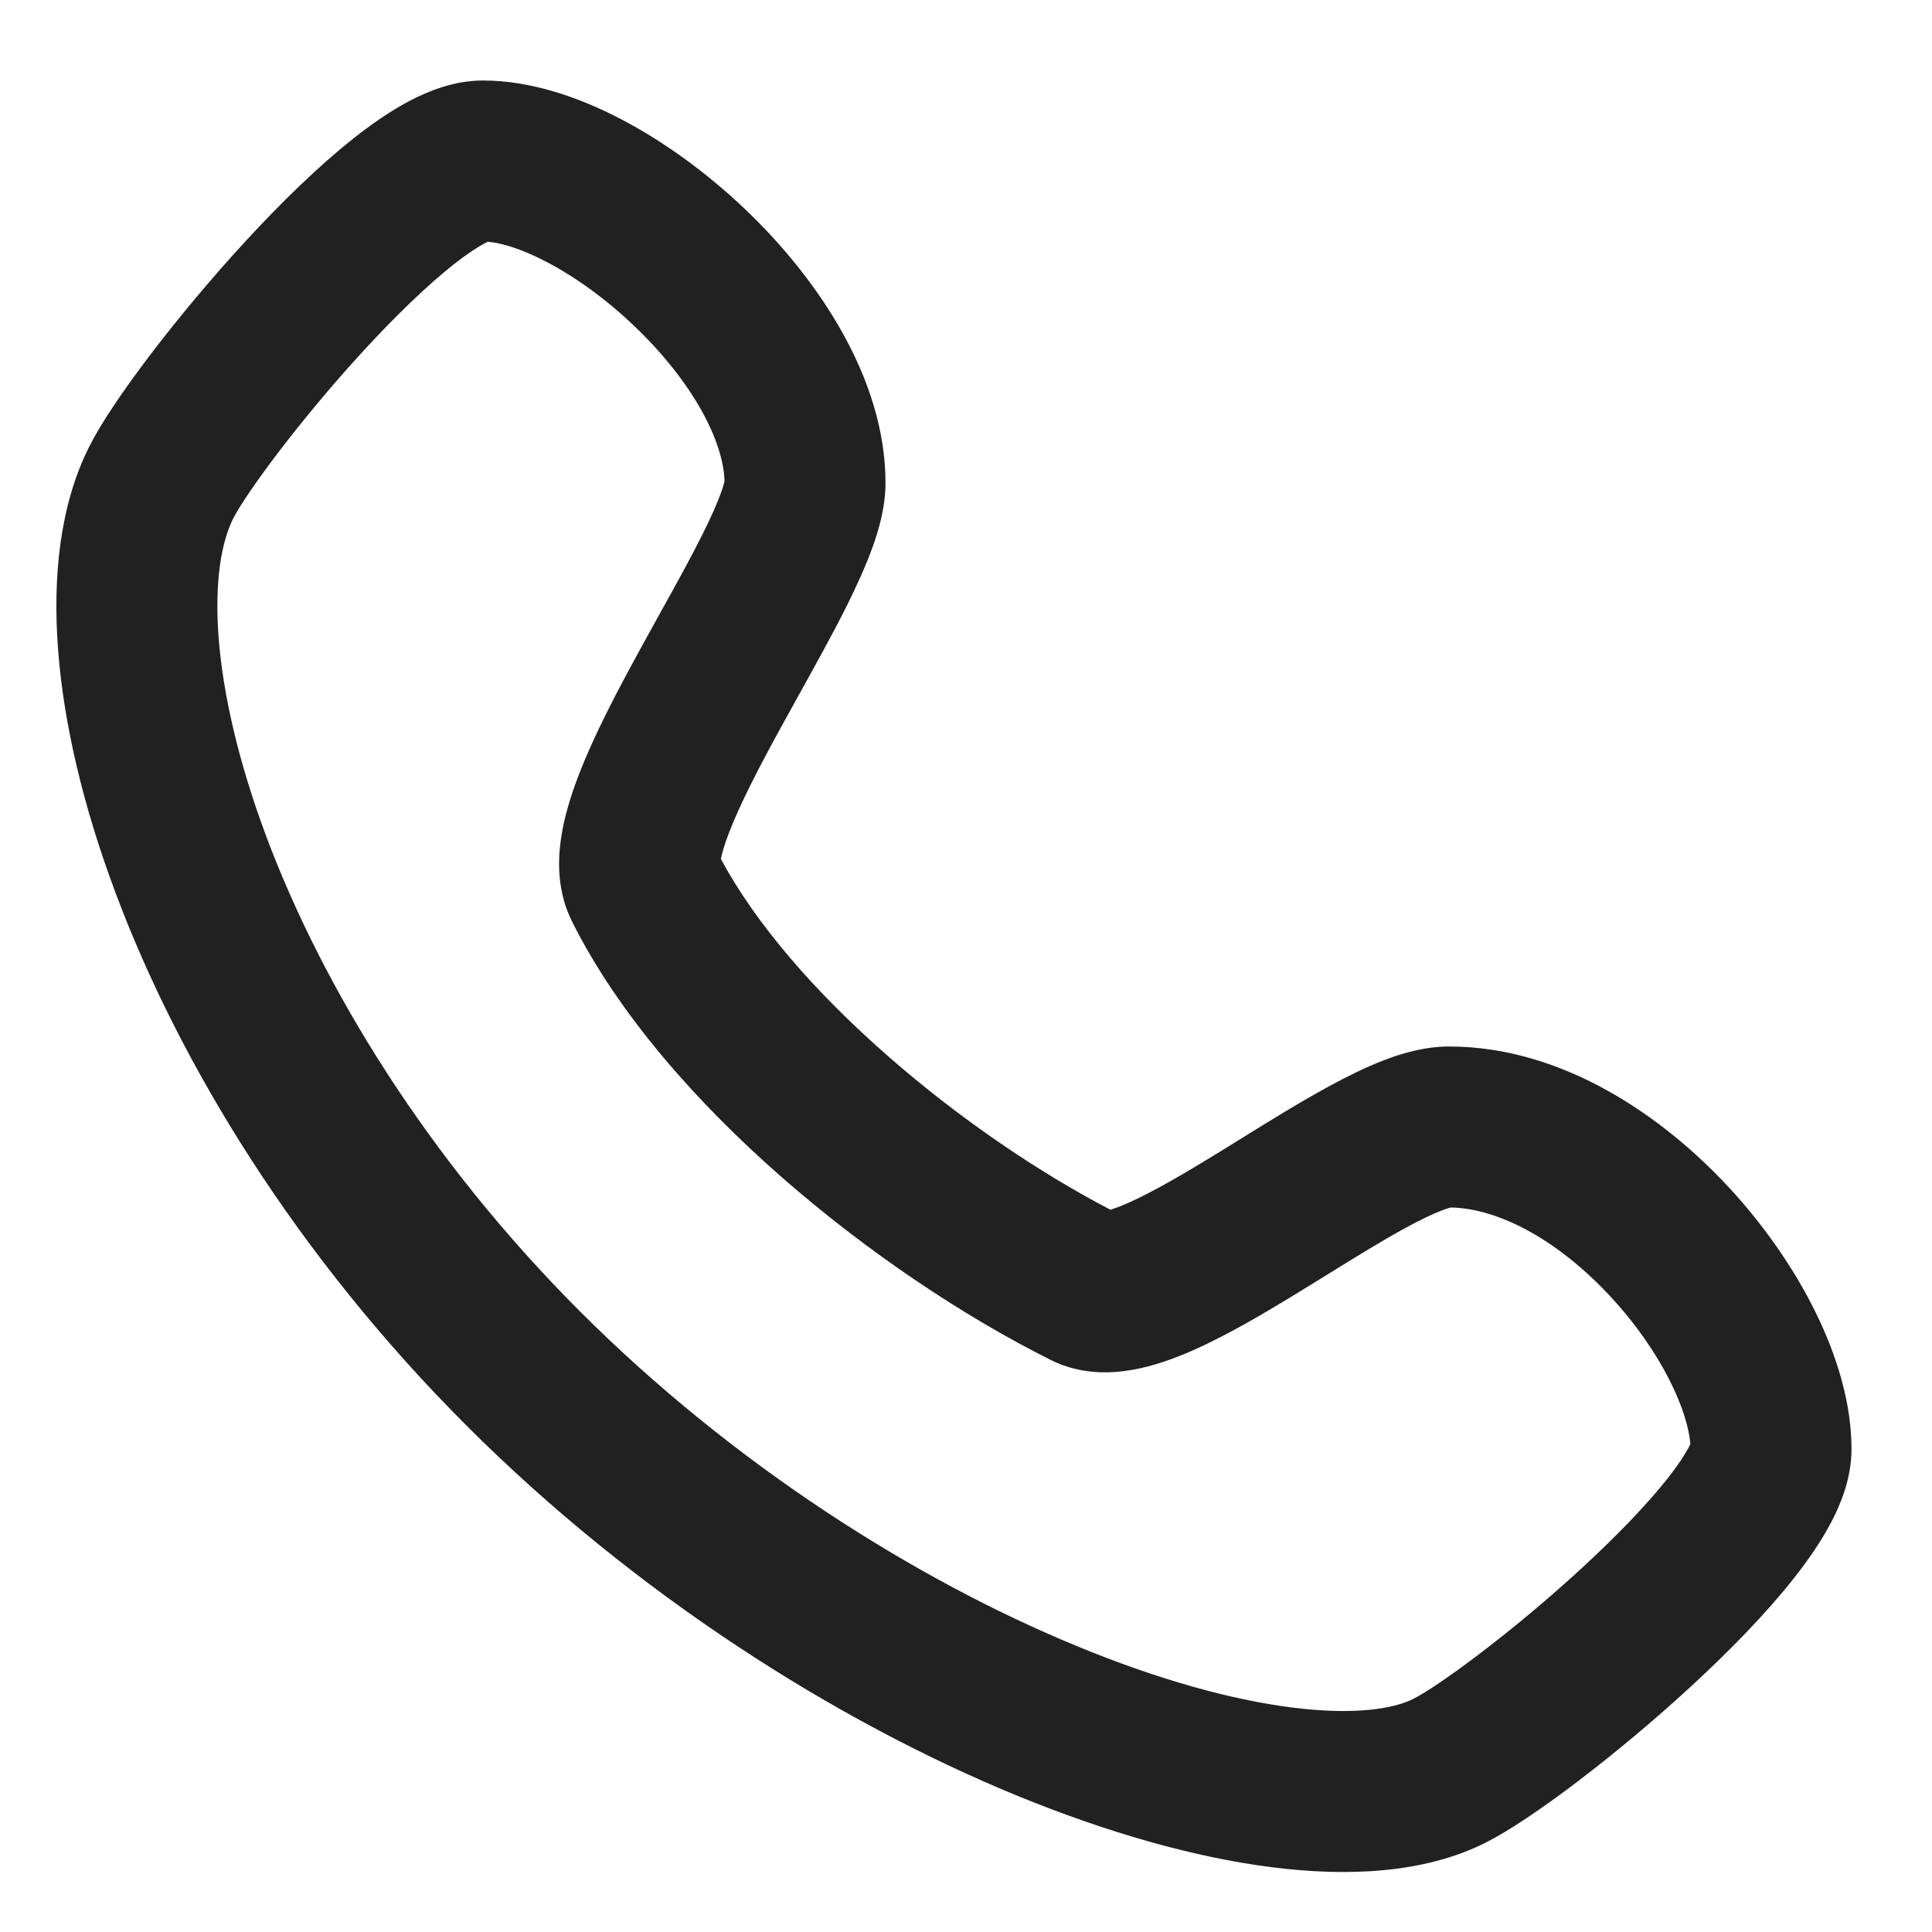 <svg width="24" height="24" viewBox="0 0 24 24" fill="none" xmlns="http://www.w3.org/2000/svg">
<path fill-rule="evenodd" clip-rule="evenodd" d="M7.722 1.484C7.199 1.21 6.597 1 6 1C5.639 1 5.321 1.132 5.096 1.249C4.855 1.375 4.617 1.541 4.395 1.716C3.951 2.067 3.483 2.527 3.055 2.991C2.222 3.895 1.392 4.98 1.106 5.553C0.744 6.276 0.652 7.167 0.722 8.077C0.793 9.002 1.038 10.033 1.439 11.101C2.24 13.238 3.694 15.608 5.793 17.707C7.889 19.804 10.376 21.376 12.619 22.3C13.741 22.761 14.828 23.072 15.796 23.195C16.737 23.315 17.689 23.273 18.447 22.894C19.026 22.605 20.111 21.775 21.014 20.942C21.478 20.514 21.936 20.048 22.286 19.603C22.461 19.381 22.626 19.144 22.752 18.902C22.869 18.678 23 18.36 23 18C23 16.892 22.315 15.659 21.485 14.759C20.643 13.848 19.397 13 18 13C17.696 13 17.412 13.086 17.196 13.169C16.968 13.256 16.735 13.372 16.514 13.492C16.162 13.683 15.774 13.923 15.414 14.146C15.327 14.2 15.243 14.252 15.161 14.303C14.707 14.582 14.319 14.809 14.008 14.946C13.915 14.987 13.845 15.012 13.795 15.028C12.912 14.569 11.921 13.899 11.034 13.122C10.13 12.332 9.386 11.476 8.955 10.669C8.969 10.599 8.999 10.492 9.057 10.342C9.197 9.979 9.43 9.529 9.709 9.021C9.776 8.898 9.847 8.771 9.918 8.643C10.127 8.266 10.345 7.874 10.52 7.524C10.638 7.285 10.751 7.04 10.836 6.806C10.915 6.589 11 6.3 11 6C11 4.684 10.138 3.438 9.252 2.595C8.786 2.152 8.258 1.765 7.722 1.484ZM8.945 10.739C8.945 10.739 8.946 10.736 8.945 10.73C8.945 10.736 8.945 10.739 8.945 10.739ZM13.707 15.049C13.707 15.049 13.709 15.049 13.714 15.048C13.71 15.048 13.707 15.049 13.707 15.049ZM9 5.979C8.997 5.99 8.988 6.036 8.955 6.125C8.908 6.256 8.833 6.424 8.73 6.631C8.577 6.938 8.391 7.273 8.189 7.636C8.113 7.773 8.035 7.914 7.956 8.059C7.679 8.564 7.384 9.12 7.191 9.623C7.094 9.874 7.006 10.152 6.967 10.431C6.93 10.695 6.92 11.076 7.106 11.447C7.686 12.607 8.664 13.707 9.716 14.628C10.777 15.556 11.972 16.354 13.053 16.894C13.425 17.081 13.802 17.062 14.059 17.018C14.326 16.972 14.586 16.877 14.813 16.777C15.267 16.577 15.765 16.279 16.208 16.006C16.305 15.947 16.399 15.889 16.492 15.831C16.848 15.611 17.172 15.41 17.468 15.249C17.652 15.149 17.798 15.08 17.91 15.037C17.975 15.012 18.011 15.003 18.024 15C18.623 15.011 19.365 15.411 20.015 16.116C20.651 16.805 20.968 17.532 20.998 17.939C20.993 17.949 20.986 17.962 20.978 17.979C20.93 18.07 20.846 18.2 20.716 18.365C20.456 18.694 20.082 19.081 19.658 19.472C18.785 20.277 17.869 20.947 17.553 21.106C17.311 21.227 16.825 21.31 16.048 21.211C15.297 21.116 14.384 20.864 13.381 20.45C11.374 19.624 9.111 18.196 7.207 16.293C5.306 14.392 4.01 12.262 3.311 10.399C2.962 9.467 2.77 8.623 2.716 7.923C2.661 7.208 2.756 6.724 2.894 6.447C3.05 6.137 3.719 5.222 4.526 4.346C4.918 3.921 5.305 3.546 5.635 3.285C5.801 3.155 5.93 3.07 6.022 3.022C6.038 3.014 6.051 3.008 6.061 3.003C6.221 3.017 6.471 3.086 6.794 3.256C7.148 3.441 7.527 3.714 7.873 4.044C8.602 4.737 8.989 5.48 9 5.979ZM6.094 2.99C6.094 2.989 6.094 2.99 6.093 2.99L6.094 2.99Z" fill="#212121"/>
</svg>
